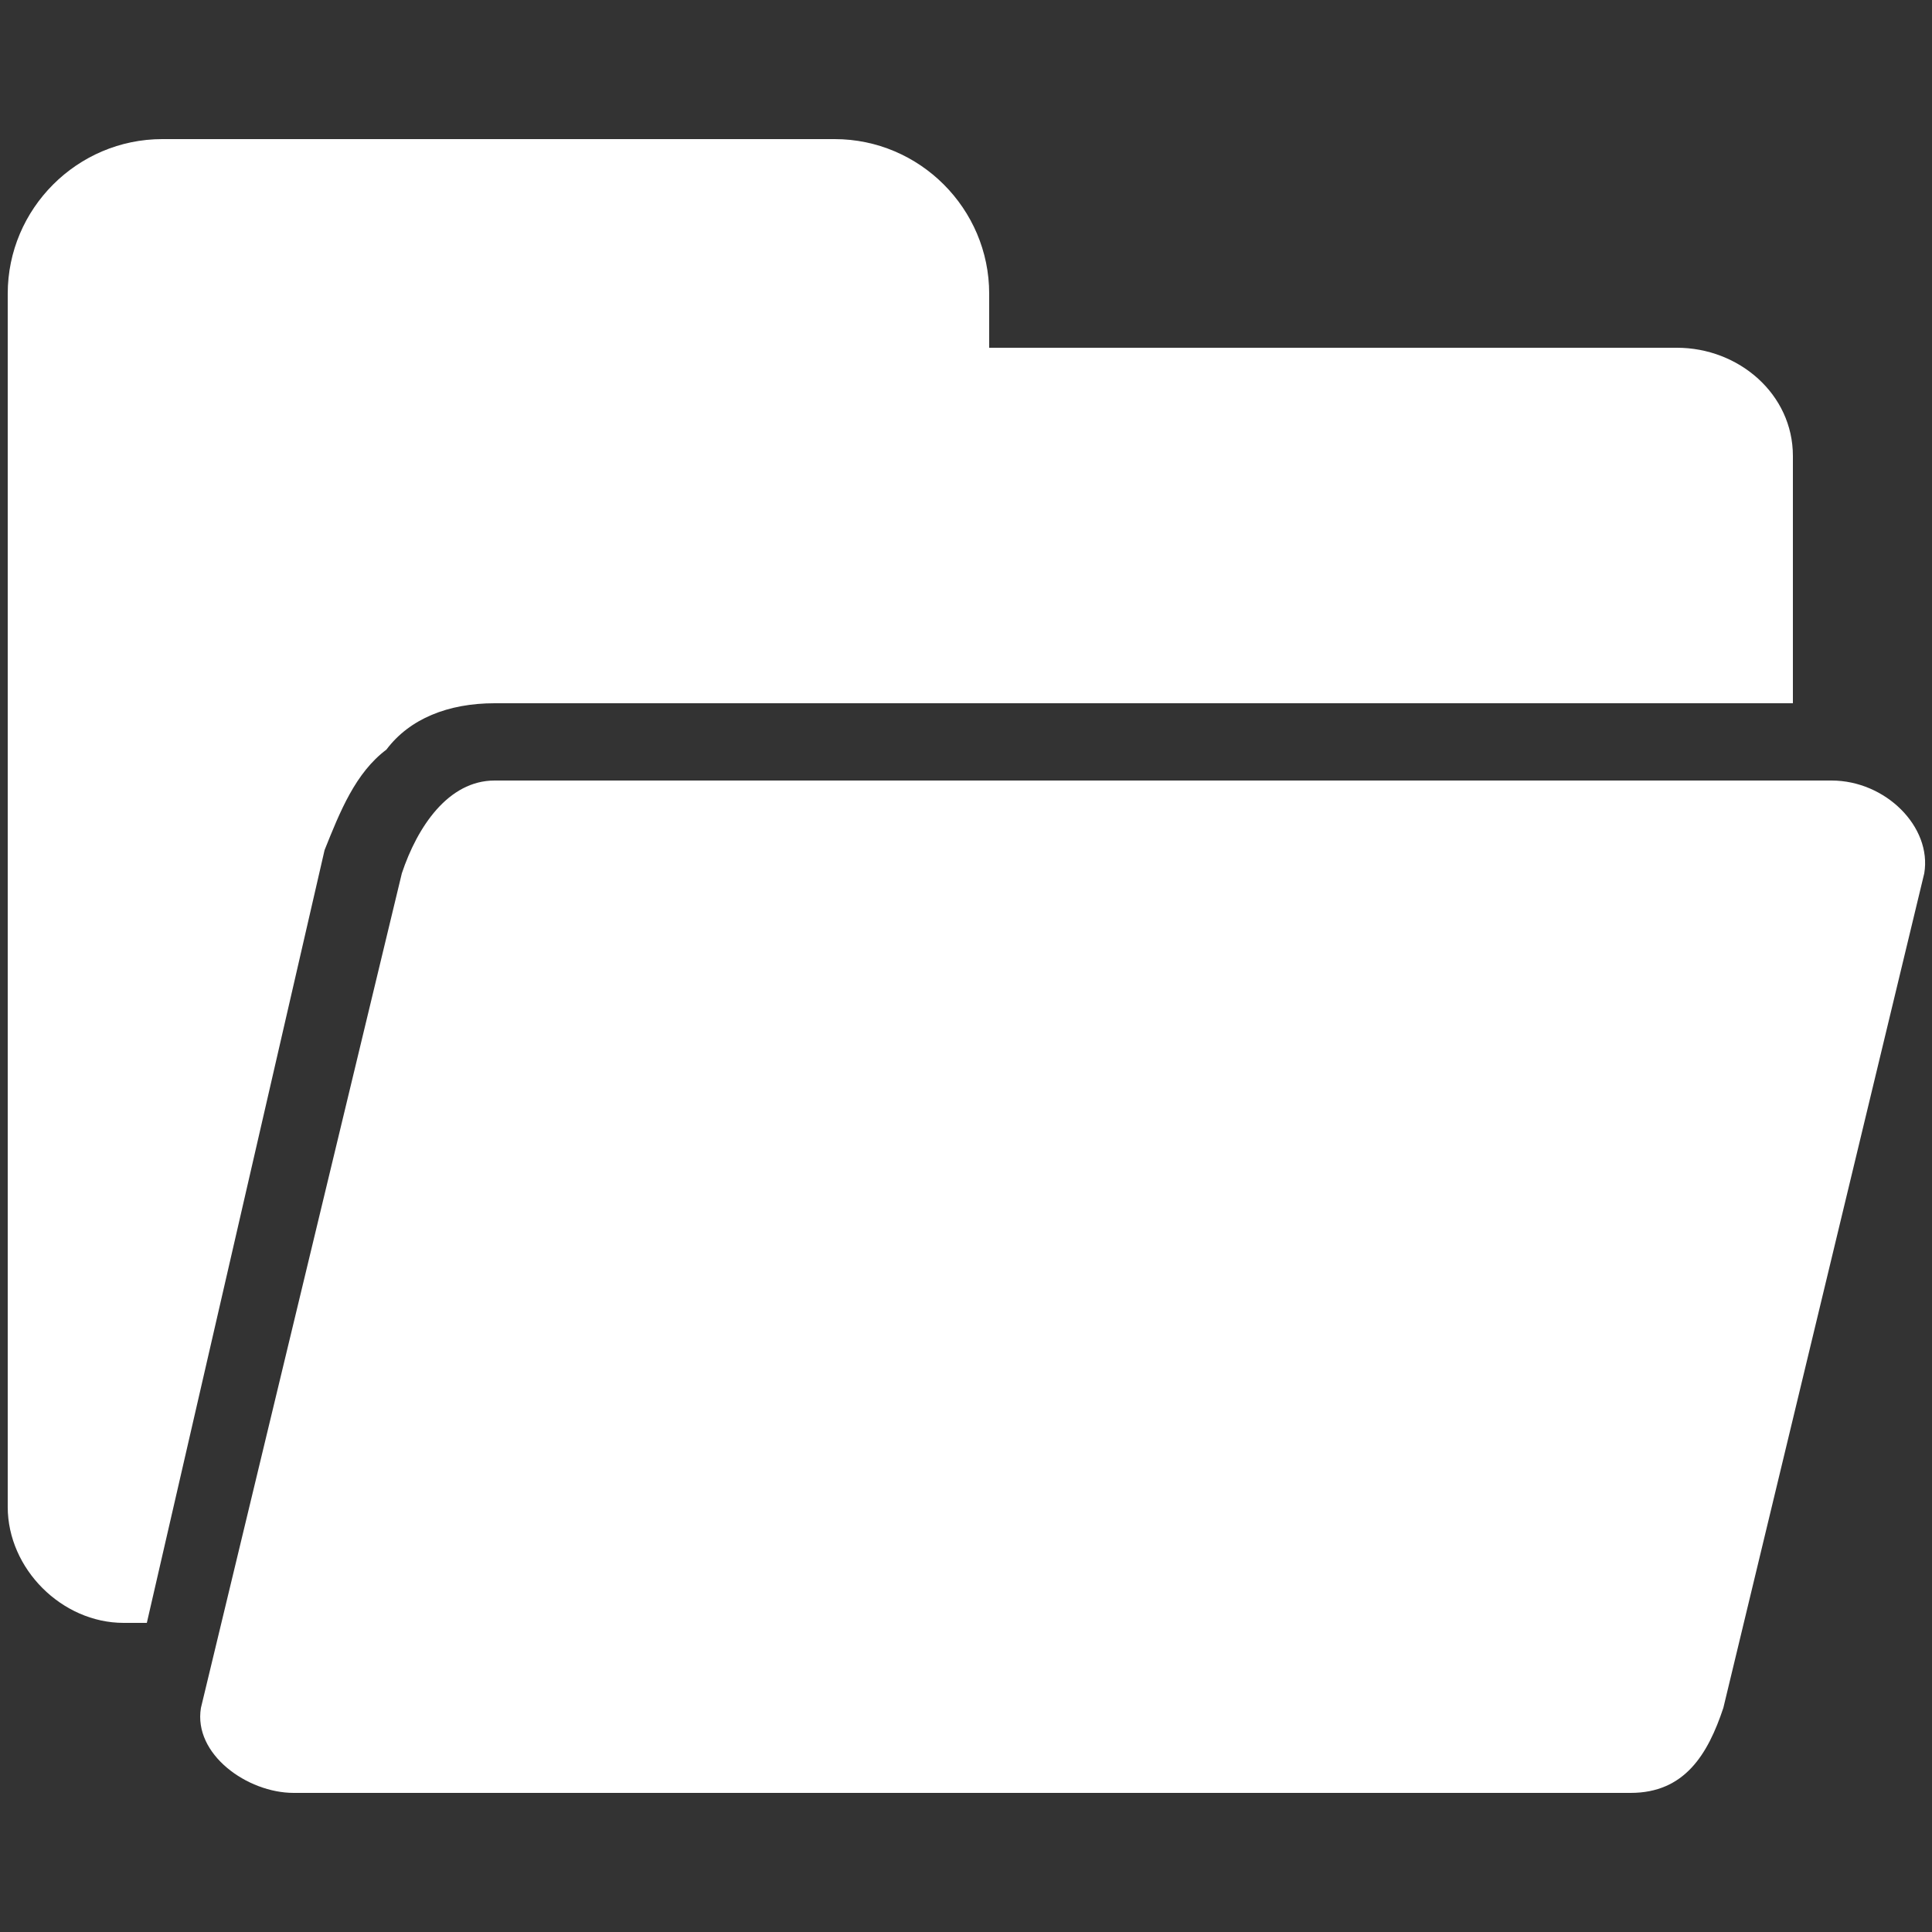 <?xml version="1.0" encoding="UTF-8"?>
<!DOCTYPE svg PUBLIC "-//W3C//DTD SVG 1.1//EN" "http://www.w3.org/Graphics/SVG/1.1/DTD/svg11.dtd">
<!-- Creator: CorelDRAW X8 -->
<svg xmlns="http://www.w3.org/2000/svg" xml:space="preserve" width="250px" height="250px" version="1.1" style="shape-rendering:geometricPrecision; text-rendering:geometricPrecision; image-rendering:optimizeQuality; fill-rule:evenodd; clip-rule:evenodd"
viewBox="0 0 250 250"
 xmlns:xlink="http://www.w3.org/1999/xlink">
 <rect x="0" y="0" width="250" height="250" fill="#333333" stroke="none"/>
 <defs>
  <style type="text/css">
   <![CDATA[
    .fil0 {fill:white}
   ]]>
  </style>
 </defs>
 <g id="Layer_x0020_1">
  <path class="fil0" d="M128 45l89 0c8,0 15,6 15,14l0 32 -168 0c-6,0 -11,2 -14,6 -4,3 -6,8 -8,13l-23 100 -3 0c-8,0 -15,-7 -15,-15 0,-52 0,-105 0,-157 0,-11 9,-20 20,-20l87 0c11,0 20,9 20,20l0 7zm-64 56l173 0c7,0 13,6 12,12l-26 108c-2,6 -5,11 -12,11l-173 0c-6,0 -13,-5 -12,-11l26 -108c2,-6 6,-12 12,-12z"/>
 </g>
</svg>
